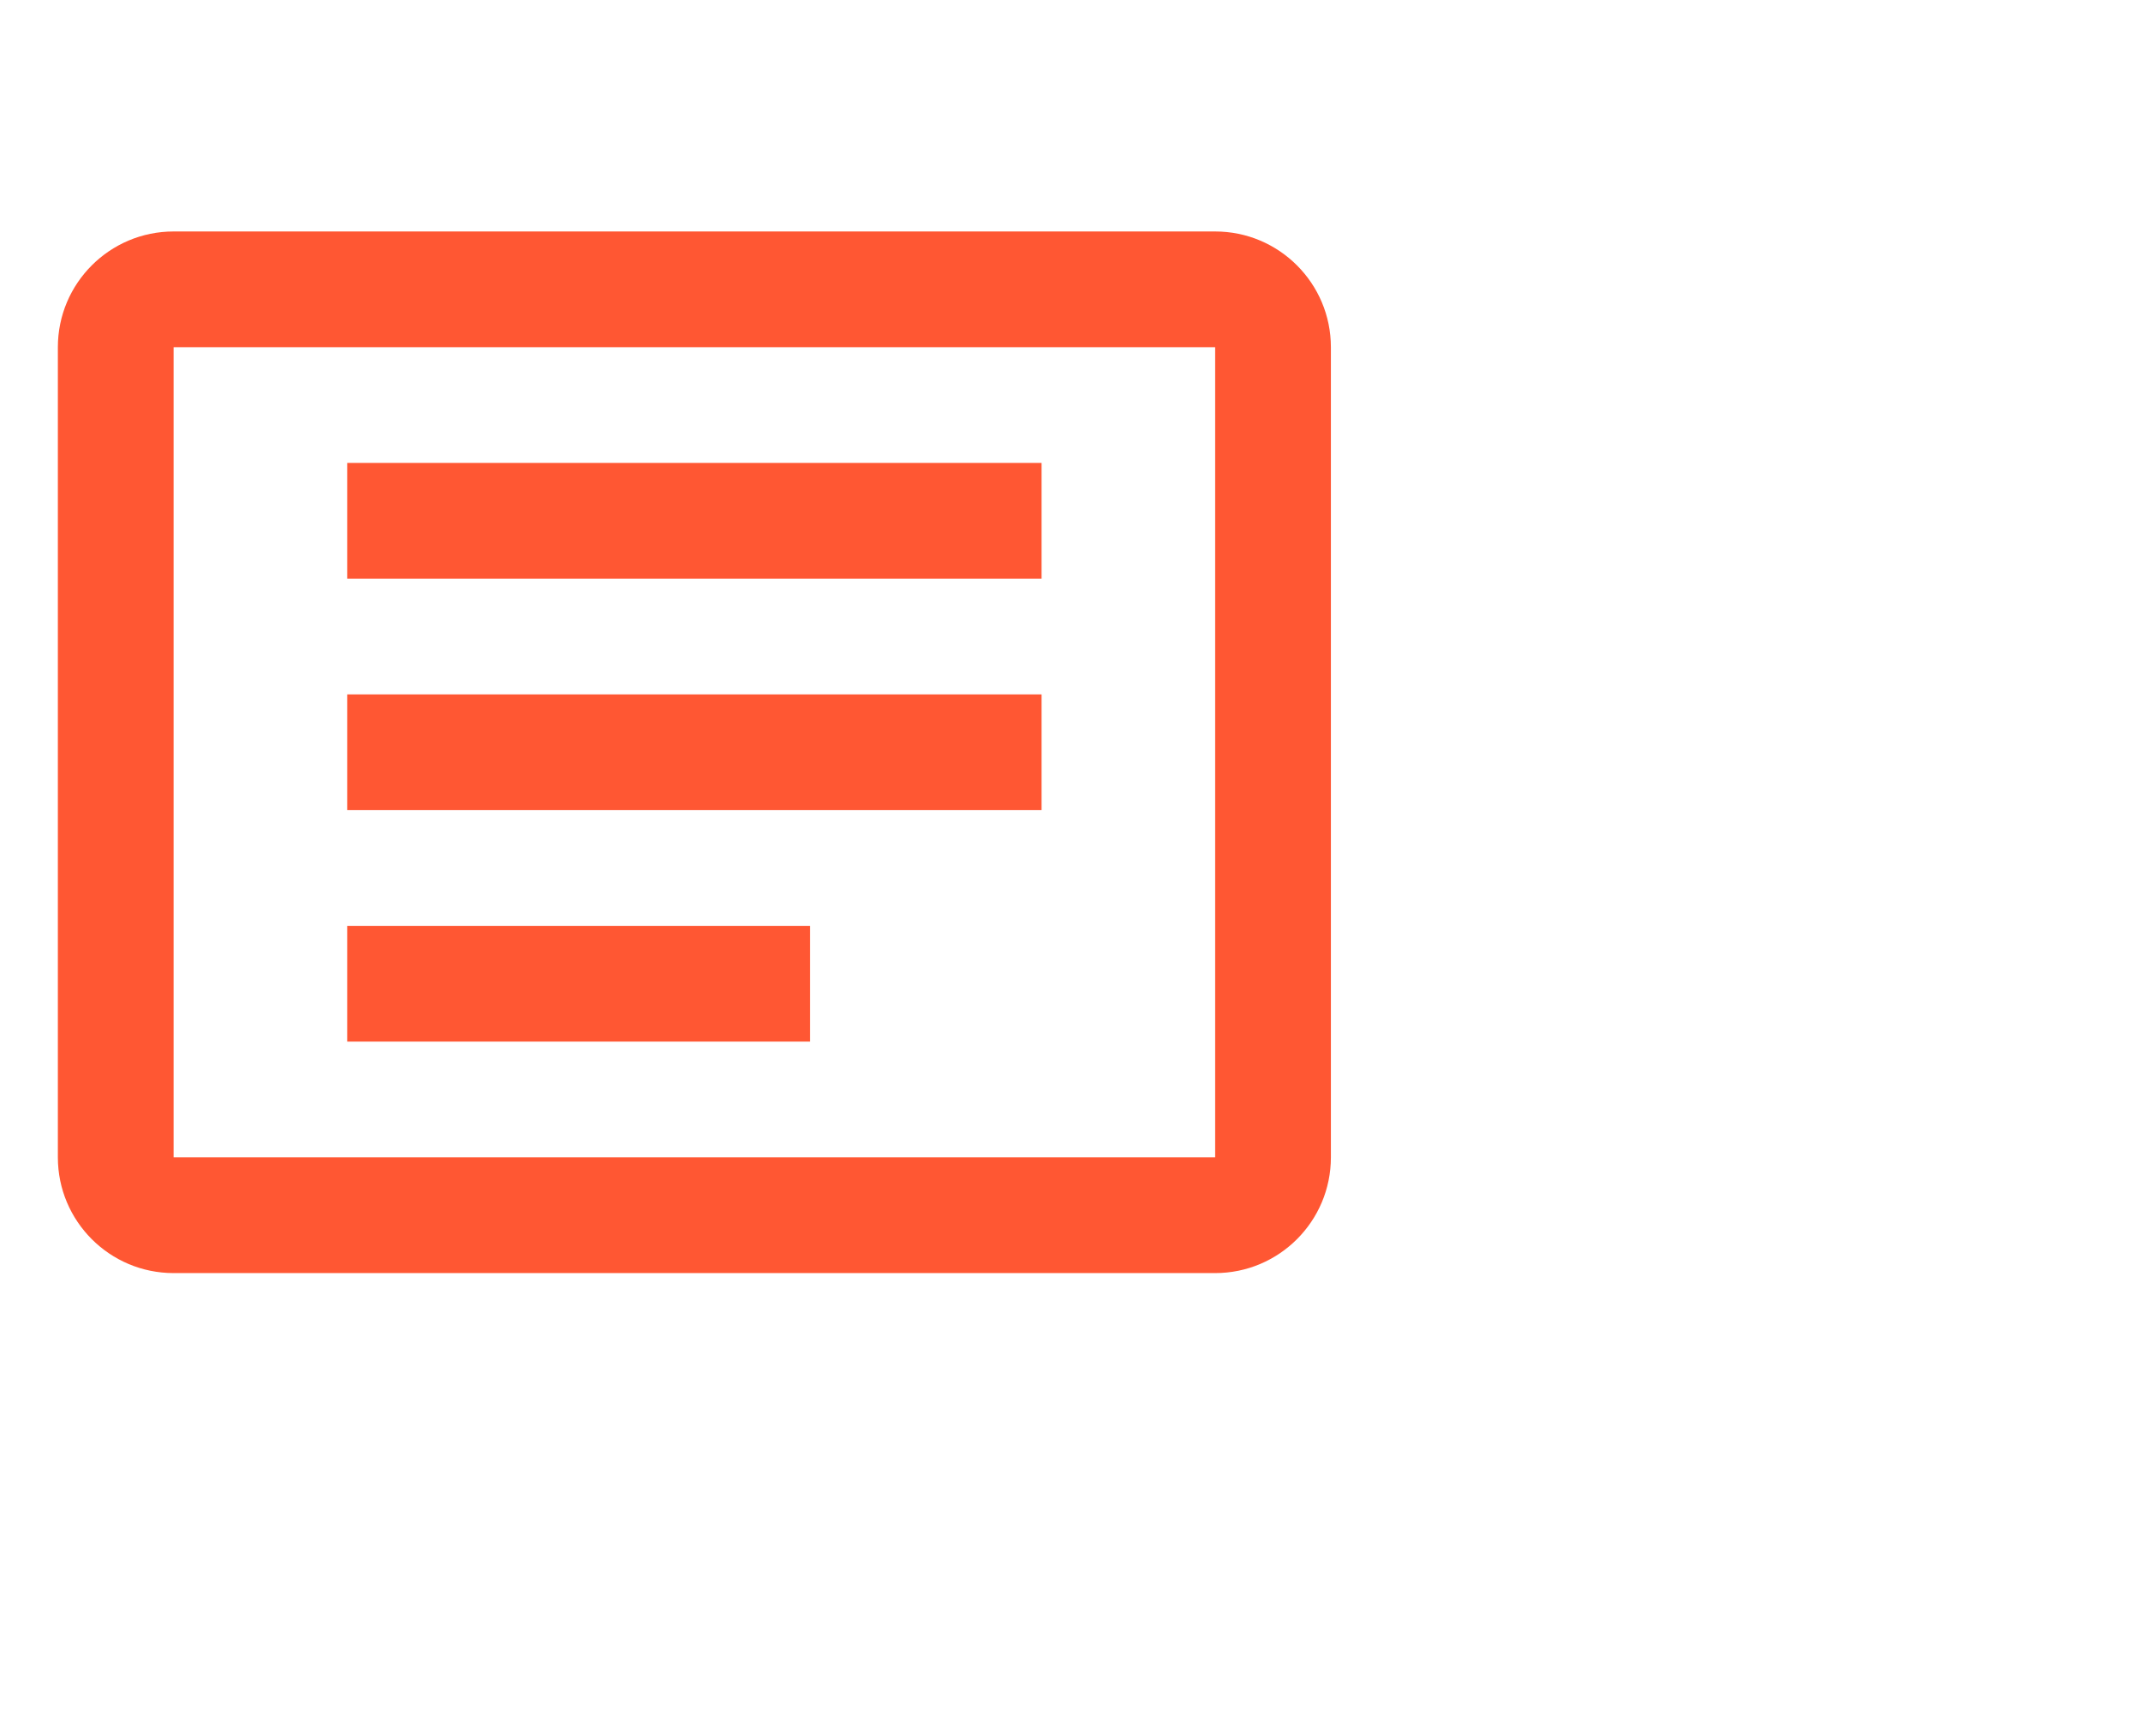 <svg width="37" height="30" viewBox="0 0 37 30" fill="none" xmlns="http://www.w3.org/2000/svg">
  <path  d="M3 4h18c1.104 0 2 .896 2 2v14c0 1.104-.896 2-2 2H3c-1.104 0-2-.896-2-2V6c0-1.104.896-2 2-2zm0 2v14h18V6H3zm3 2h12v2H6V8zm0 4h12v2H6v-2zm0 4h8v2H6v-2z" fill="#FF5733"/>
</svg>
